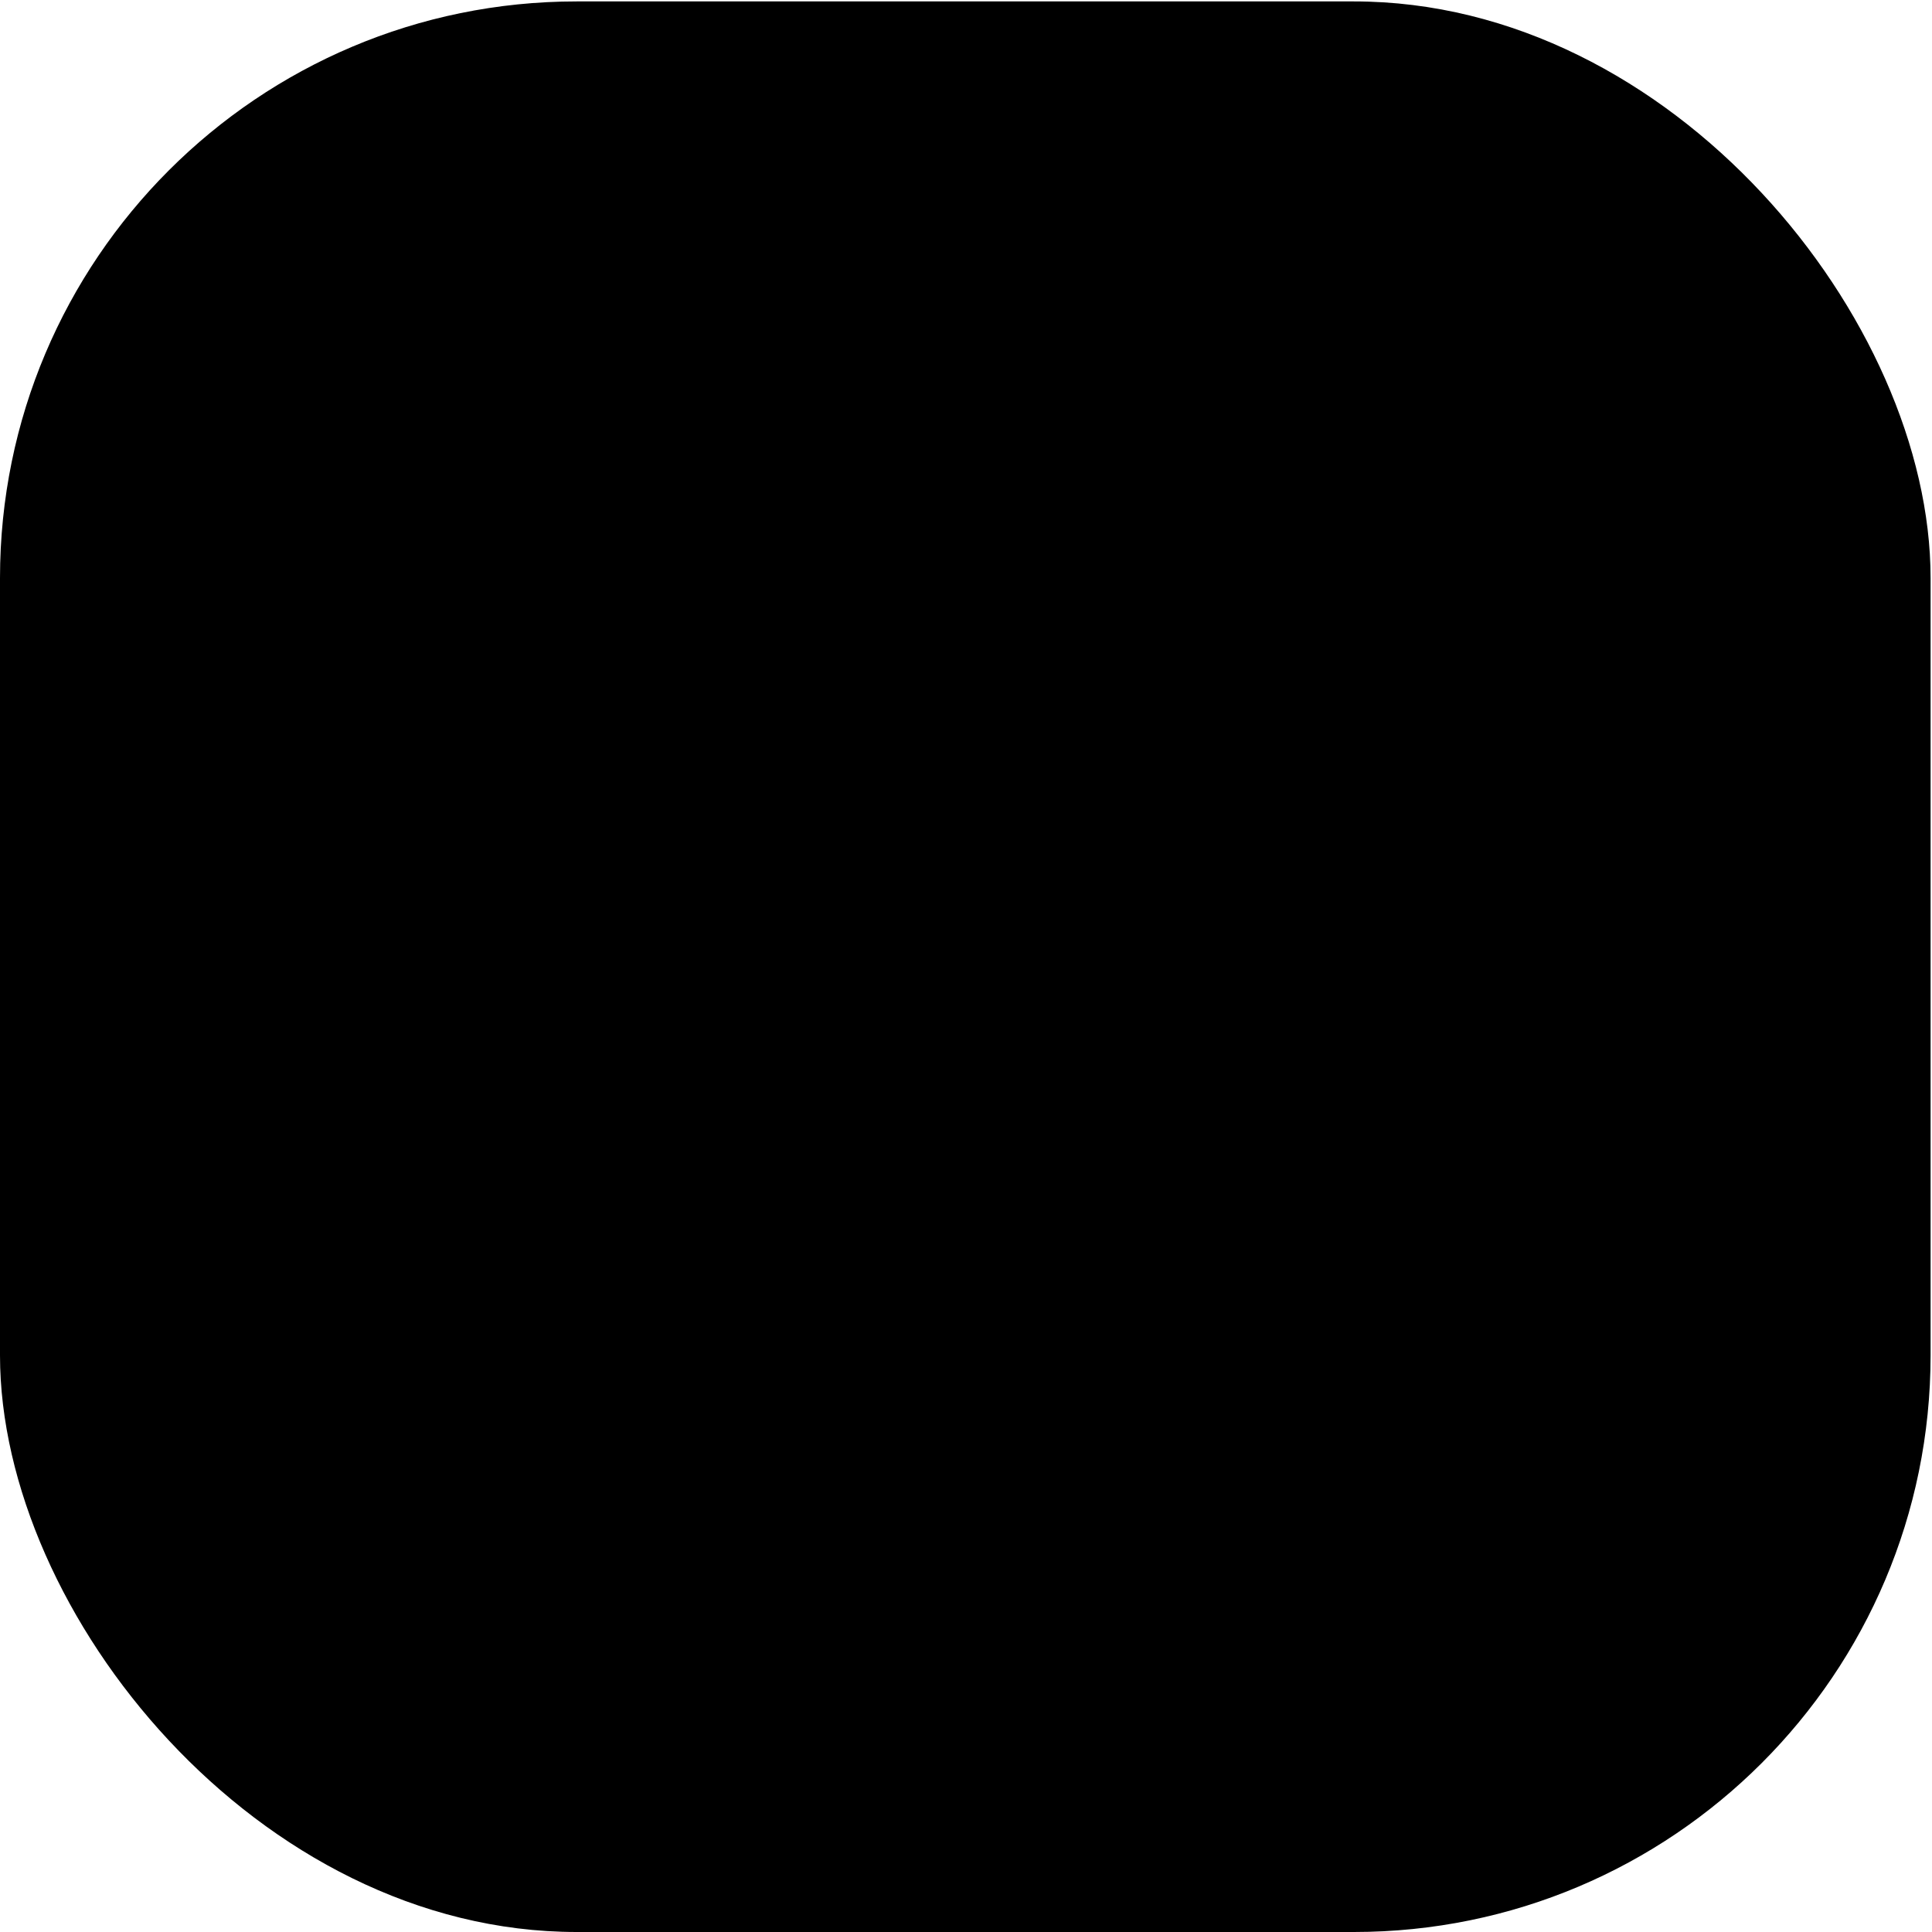 <?xml version="1.0" encoding="UTF-8" standalone="no"?>
<!-- Created with Inkscape (http://www.inkscape.org/) -->

<svg
   xmlns:dc="http://purl.org/dc/elements/1.1/"
   xmlns:cc="http://creativecommons.org/ns#"
   xmlns:rdf="http://www.w3.org/1999/02/22-rdf-syntax-ns#"
   xmlns:svg="http://www.w3.org/2000/svg"
   xmlns="http://www.w3.org/2000/svg"
   xmlns:sodipodi="http://sodipodi.sourceforge.net/DTD/sodipodi-0.dtd"
   xmlns:inkscape="http://www.inkscape.org/namespaces/inkscape"
   version="1.1"
   width="30.022"
   height="30.022"
   id="svg5816"
   inkscape:version="0.48.2 r9819"
   sodipodi:docname="inner.svg">
  <sodipodi:namedview
     pagecolor="#ffffff"
     bordercolor="#666666"
     borderopacity="1"
     objecttolerance="10"
     gridtolerance="10"
     guidetolerance="10"
     inkscape:pageopacity="0"
     inkscape:pageshadow="2"
     inkscape:window-width="1366"
     inkscape:window-height="744"
     id="namedview14"
     showgrid="false"
     inkscape:object-paths="true"
     inkscape:zoom="16"
     inkscape:cx="12.091445"
     inkscape:cy="13.251649"
     inkscape:window-x="0"
     inkscape:window-y="24"
     inkscape:window-maximized="1"
     inkscape:current-layer="svg5816" />
  <defs
     id="defs5818" />
  <rect
     style="fill:#000000;fill-opacity:1;stroke:none"
     id="rect3802"
     width="30"
     height="30"
     x="0"
     y="0.022"
     ry="8.961" />
</svg>
